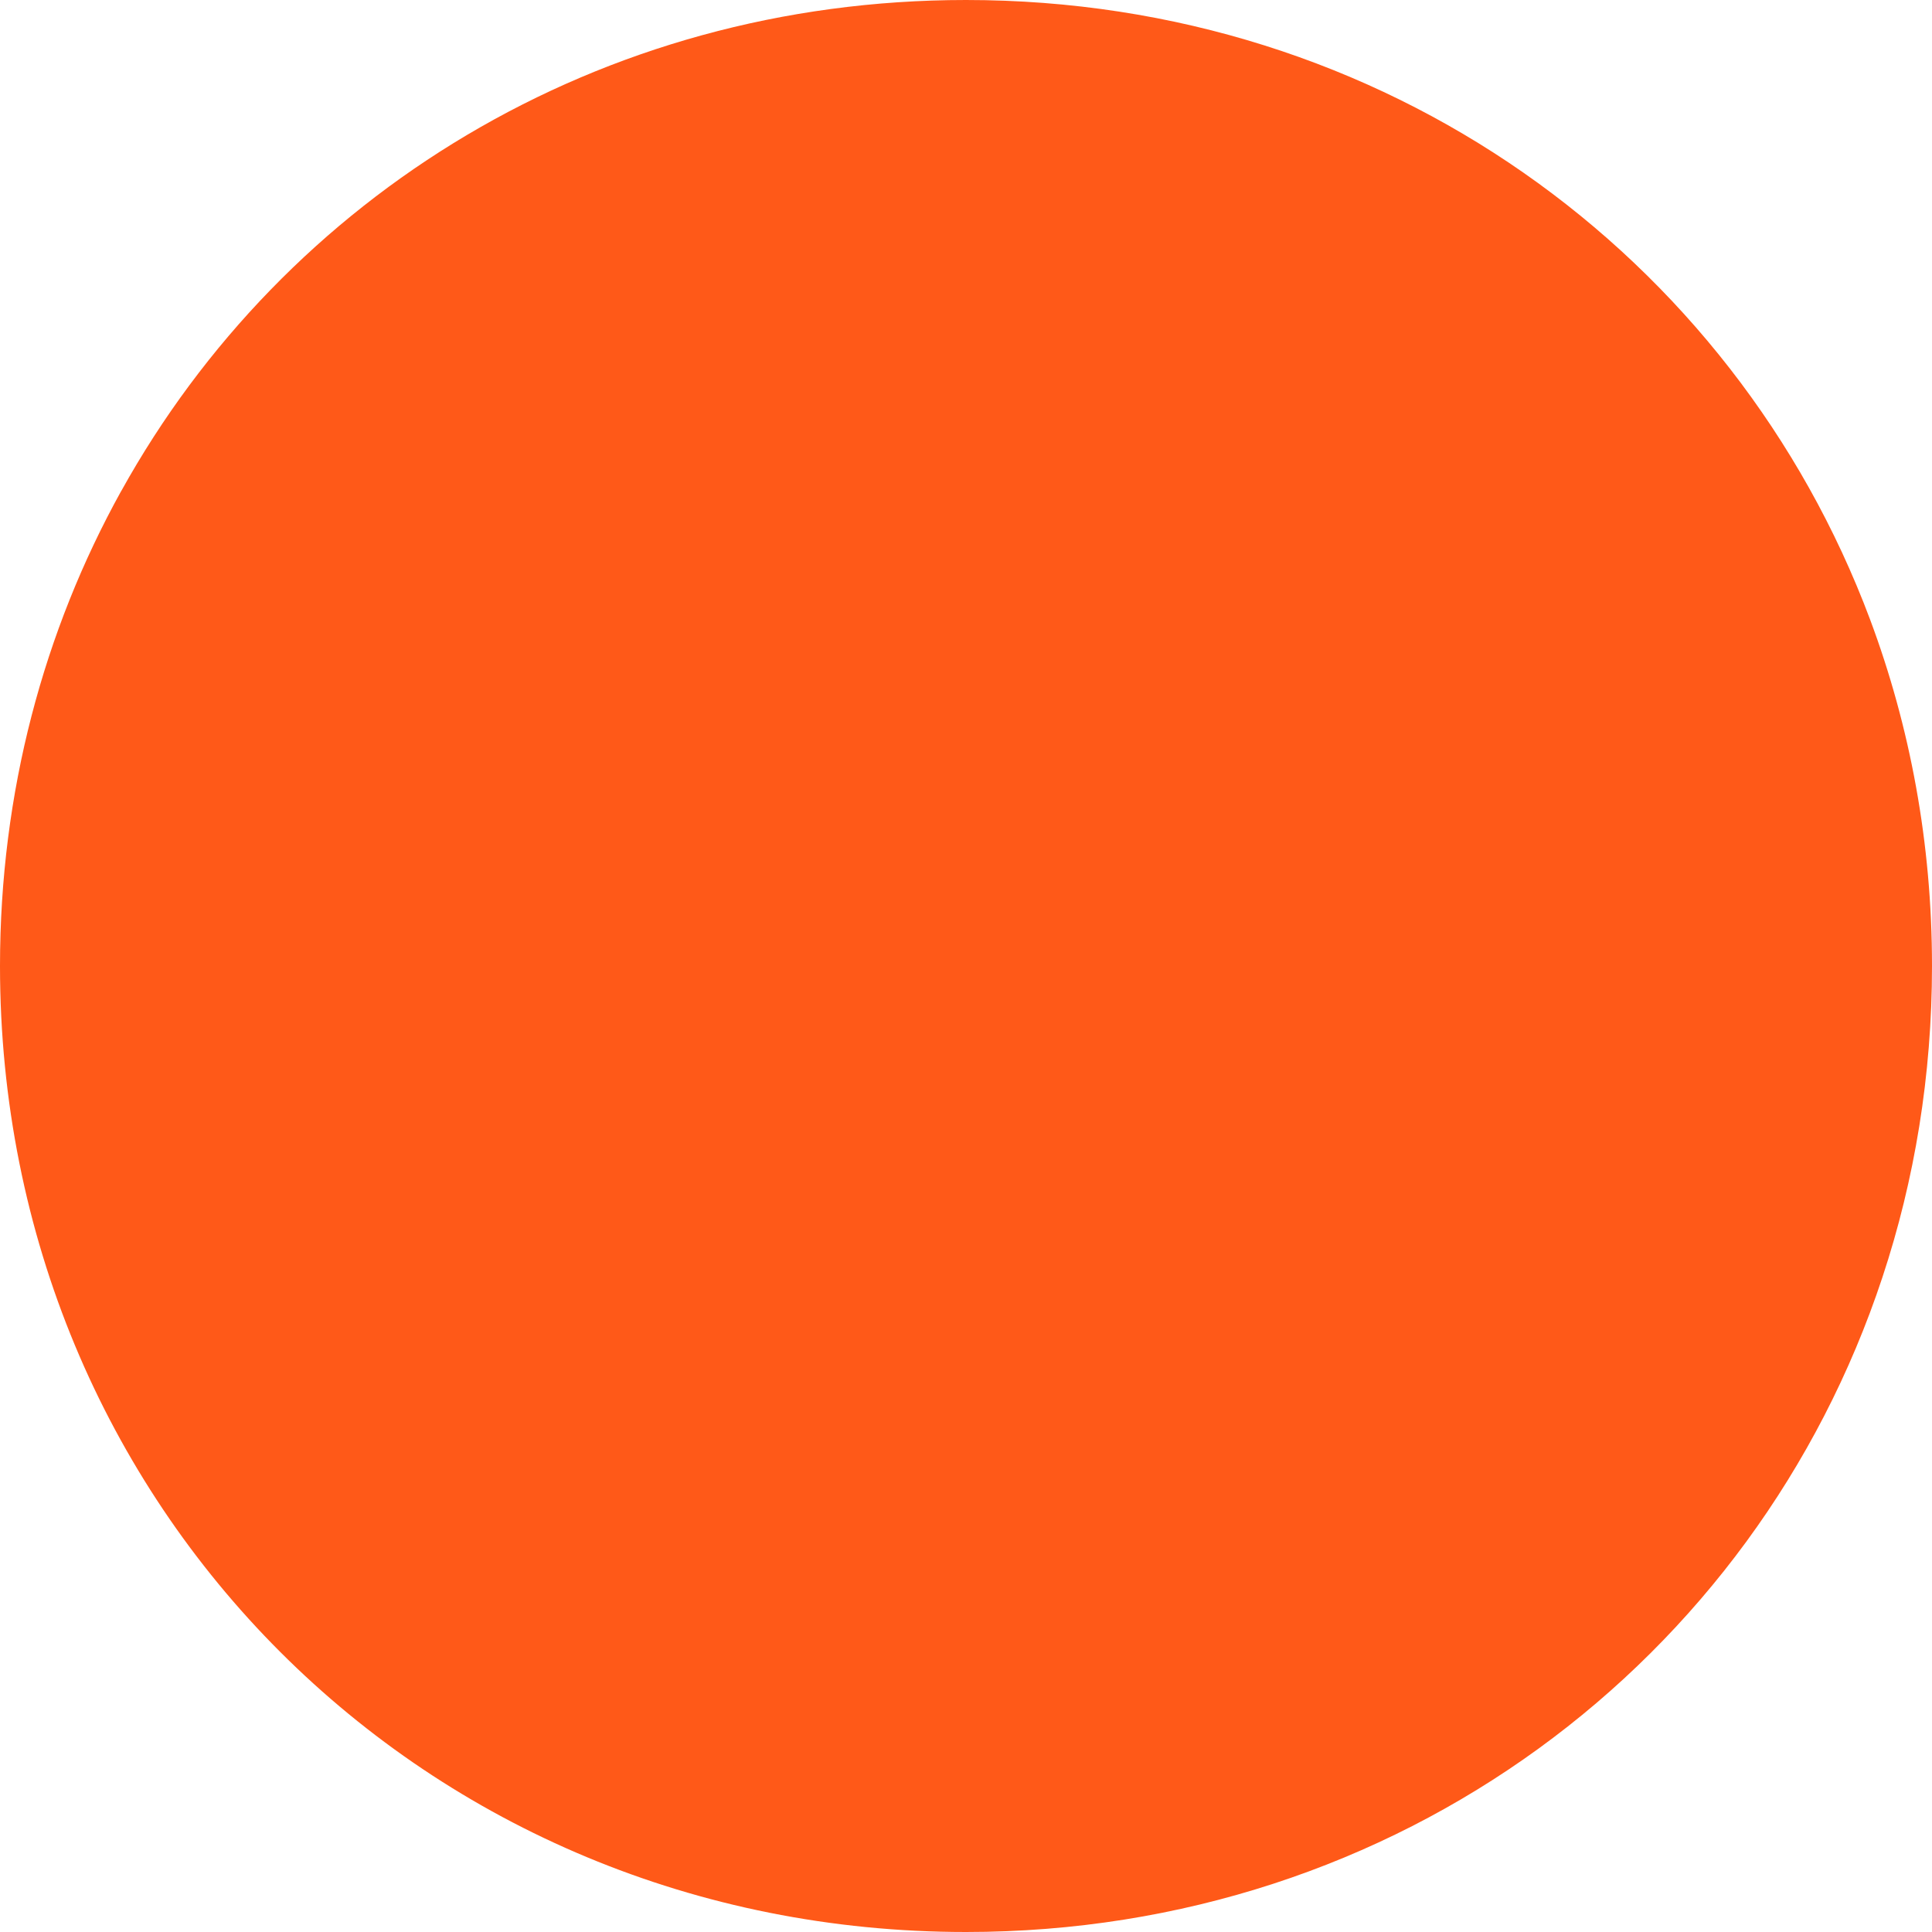 ﻿<?xml version="1.0" encoding="utf-8"?>
<svg version="1.1" xmlns:xlink="http://www.w3.org/1999/xlink" width="15px" height="15px" xmlns="http://www.w3.org/2000/svg">
  <g transform="matrix(1 0 0 1 -86 -129 )">
    <path d="M 7.5 15  C 3.3 15  0 11.7  0 7.5  C 0 6.152  0.34 4.897  0.94 3.814  C 0.94 3.814  0.941 3.813  0.941 3.813  C 2.211 1.521  4.648 0  7.5 0  C 10.747 0  13.456 1.973  14.519 4.809  C 14.83 5.641  15 6.547  15 7.5  C 15 8.349  14.865 9.162  14.615 9.917  C 13.629 12.899  10.851 15  7.5 15  Z " fill-rule="nonzero" fill="#ff5918" stroke="none" transform="matrix(1 0 0 1 86 129 )" />
  </g>
</svg>